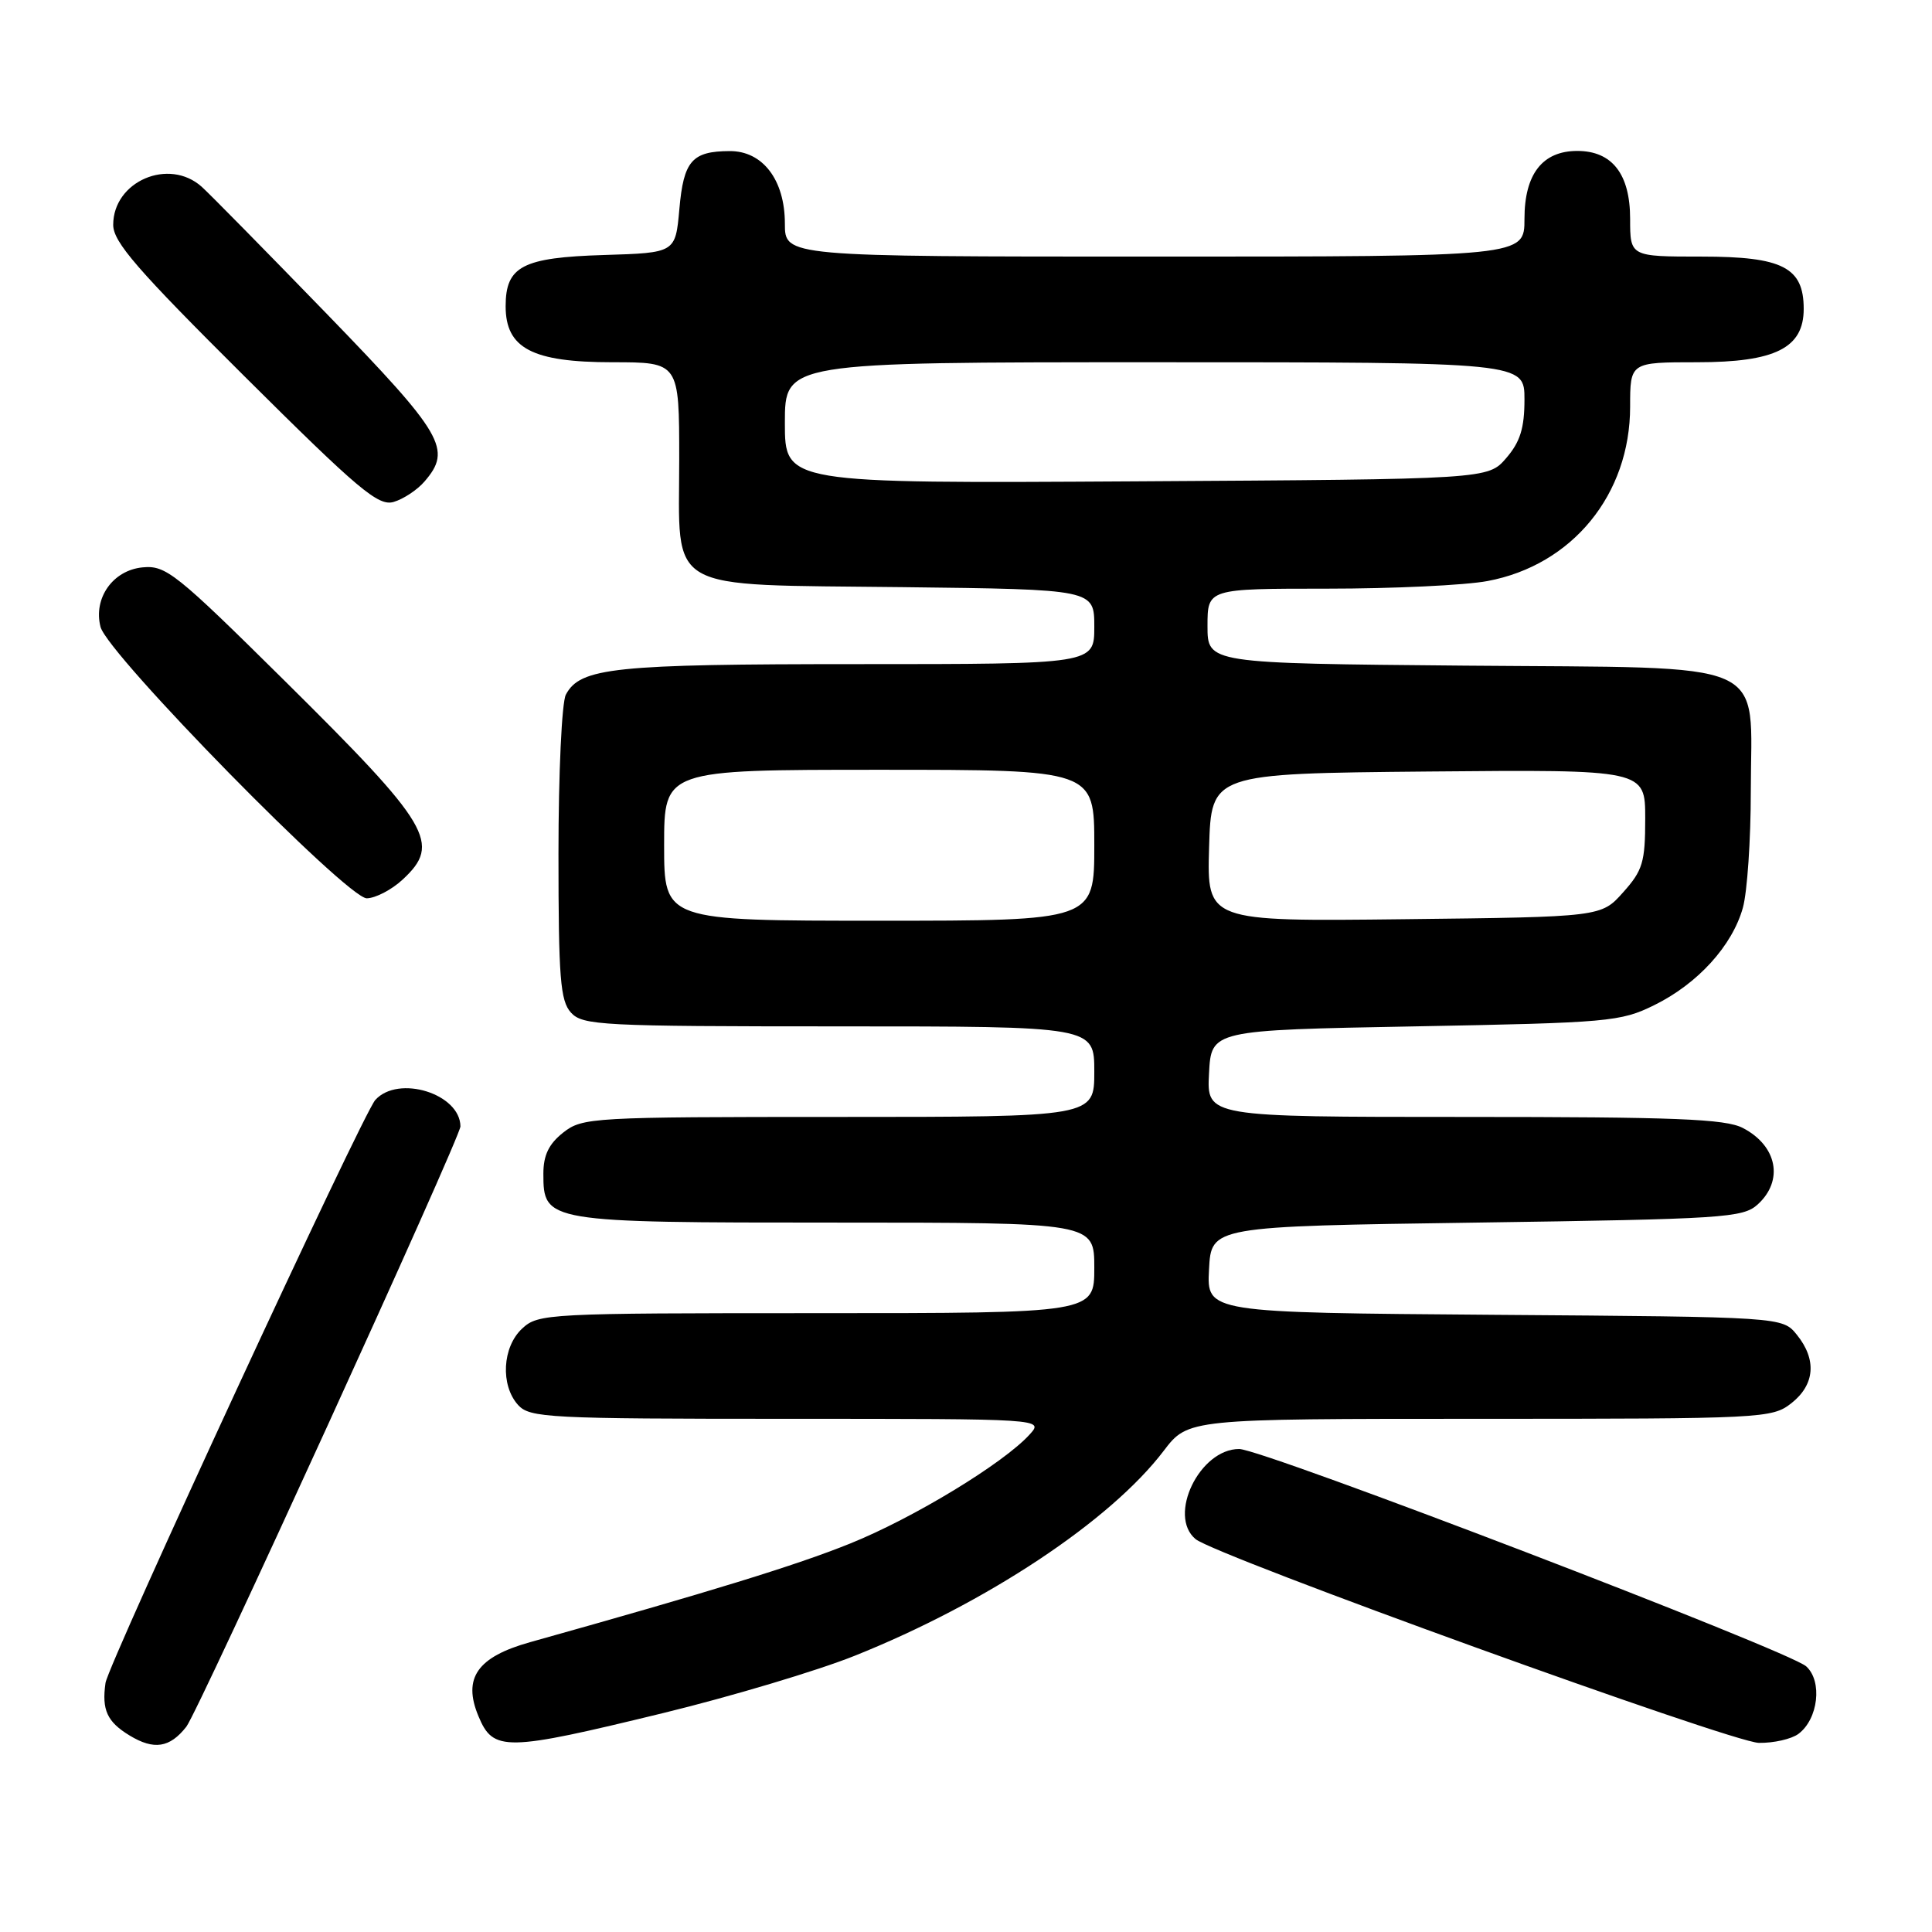<?xml version="1.0" encoding="UTF-8" standalone="no"?>
<!DOCTYPE svg PUBLIC "-//W3C//DTD SVG 1.1//EN" "http://www.w3.org/Graphics/SVG/1.1/DTD/svg11.dtd" >
<svg xmlns="http://www.w3.org/2000/svg" xmlns:xlink="http://www.w3.org/1999/xlink" version="1.1" viewBox="0 0 256 256">
 <g >
 <path fill="currentColor"
d=" M 24.69 228.80 C 26.27 226.79 61.03 150.67 61.01 149.25 C 60.97 144.92 52.78 142.38 49.73 145.75 C 48.05 147.60 14.35 220.44 13.98 223.00 C 13.47 226.57 14.19 228.15 17.17 229.96 C 20.40 231.92 22.49 231.60 24.69 228.80 Z  M 87.91 226.98 C 96.93 224.78 108.32 221.37 113.22 219.41 C 130.71 212.42 147.13 201.53 154.19 192.25 C 157.43 188.00 157.43 188.00 196.08 188.00 C 233.67 188.00 234.80 187.94 237.37 185.93 C 240.49 183.47 240.75 180.15 238.09 176.86 C 236.18 174.50 236.18 174.50 198.04 174.22 C 159.90 173.93 159.90 173.93 160.20 168.22 C 160.50 162.50 160.50 162.50 195.65 162.00 C 228.41 161.53 230.94 161.37 232.90 159.60 C 236.39 156.43 235.49 151.82 230.93 149.46 C 228.61 148.26 221.97 148.00 194.00 148.00 C 159.90 148.00 159.90 148.00 160.20 142.25 C 160.50 136.50 160.50 136.50 187.50 136.00 C 213.18 135.52 214.73 135.39 219.21 133.18 C 224.96 130.35 229.54 125.31 230.94 120.28 C 231.52 118.20 231.99 111.26 231.99 104.86 C 232.00 87.07 235.39 88.56 194.09 88.20 C 160.00 87.90 160.00 87.90 160.00 82.95 C 160.00 78.00 160.00 78.00 175.86 78.00 C 184.59 78.00 194.15 77.55 197.11 76.99 C 208.34 74.89 216.00 65.52 216.00 53.89 C 216.00 48.00 216.00 48.00 224.87 48.00 C 235.23 48.00 239.00 46.12 239.00 40.93 C 239.00 35.43 236.21 34.00 225.50 34.00 C 216.00 34.00 216.00 34.00 216.00 29.00 C 216.00 23.07 213.62 20.00 209.00 20.00 C 204.38 20.00 202.00 23.07 202.00 29.00 C 202.00 34.00 202.00 34.00 153.00 34.00 C 104.00 34.00 104.00 34.00 104.00 29.63 C 104.00 23.85 101.07 19.99 96.68 20.02 C 91.69 20.04 90.58 21.32 90.02 27.70 C 89.50 33.50 89.50 33.50 80.03 33.79 C 69.23 34.12 67.00 35.28 67.00 40.58 C 67.00 46.15 70.52 48.00 81.13 48.00 C 90.00 48.00 90.00 48.00 90.00 60.85 C 90.00 78.74 87.70 77.42 119.60 77.80 C 145.00 78.10 145.00 78.10 145.00 83.05 C 145.00 88.00 145.00 88.00 113.65 88.00 C 81.34 88.00 76.89 88.46 74.98 92.04 C 74.44 93.05 74.00 102.47 74.00 113.11 C 74.00 129.60 74.24 132.60 75.65 134.17 C 77.20 135.87 79.64 136.00 111.15 136.00 C 145.00 136.00 145.00 136.00 145.00 142.00 C 145.00 148.00 145.00 148.00 111.13 148.00 C 78.39 148.00 77.18 148.07 74.63 150.07 C 72.72 151.58 72.00 153.07 72.00 155.52 C 72.00 161.95 72.32 162.00 110.72 162.00 C 145.00 162.00 145.00 162.00 145.00 168.00 C 145.00 174.00 145.00 174.00 108.19 174.00 C 72.52 174.00 71.31 174.06 69.19 176.04 C 66.55 178.49 66.29 183.55 68.65 186.17 C 70.20 187.87 72.64 188.00 104.31 188.00 C 138.31 188.00 138.31 188.00 136.44 190.07 C 132.98 193.89 121.05 201.14 112.64 204.53 C 105.47 207.42 94.22 210.88 70.26 217.59 C 63.24 219.55 61.28 222.35 63.40 227.41 C 65.36 232.12 66.93 232.09 87.91 226.98 Z  M 238.30 229.75 C 240.93 227.79 241.51 222.77 239.33 220.80 C 237.04 218.73 167.33 192.01 164.20 192.00 C 158.96 191.99 154.68 200.83 158.42 203.94 C 161.08 206.14 229.47 230.88 233.06 230.94 C 235.02 230.97 237.37 230.44 238.30 229.75 Z  M 53.35 116.55 C 58.51 111.77 57.10 109.40 37.69 90.18 C 23.29 75.93 21.98 74.88 18.89 75.18 C 14.95 75.56 12.34 79.27 13.32 83.07 C 14.27 86.71 46.01 119.06 48.60 119.03 C 49.76 119.01 51.90 117.90 53.35 116.55 Z  M 56.25 63.80 C 59.93 59.54 58.79 57.58 43.34 41.63 C 35.27 33.31 27.80 25.71 26.73 24.75 C 22.38 20.85 15.00 24.02 15.00 29.79 C 15.00 32.07 18.17 35.72 32.41 49.88 C 47.56 64.95 50.13 67.10 52.16 66.51 C 53.45 66.13 55.29 64.92 56.25 63.80 Z  M 88.00 112.00 C 88.00 102.00 88.00 102.00 116.50 102.00 C 145.00 102.00 145.00 102.00 145.00 112.00 C 145.00 122.00 145.00 122.00 116.50 122.00 C 88.00 122.00 88.00 122.00 88.00 112.00 Z  M 160.21 112.30 C 160.50 102.50 160.50 102.50 189.25 102.23 C 218.00 101.97 218.00 101.97 218.00 108.47 C 218.00 114.24 217.67 115.34 215.08 118.23 C 212.17 121.50 212.17 121.50 186.05 121.80 C 159.93 122.10 159.93 122.10 160.21 112.30 Z  M 104.00 56.03 C 104.00 48.00 104.00 48.00 153.00 48.00 C 202.00 48.00 202.00 48.00 202.00 52.94 C 202.00 56.73 201.43 58.55 199.59 60.69 C 197.17 63.50 197.17 63.50 150.59 63.78 C 104.00 64.06 104.00 64.06 104.00 56.03 Z "/>
</g>
</svg>